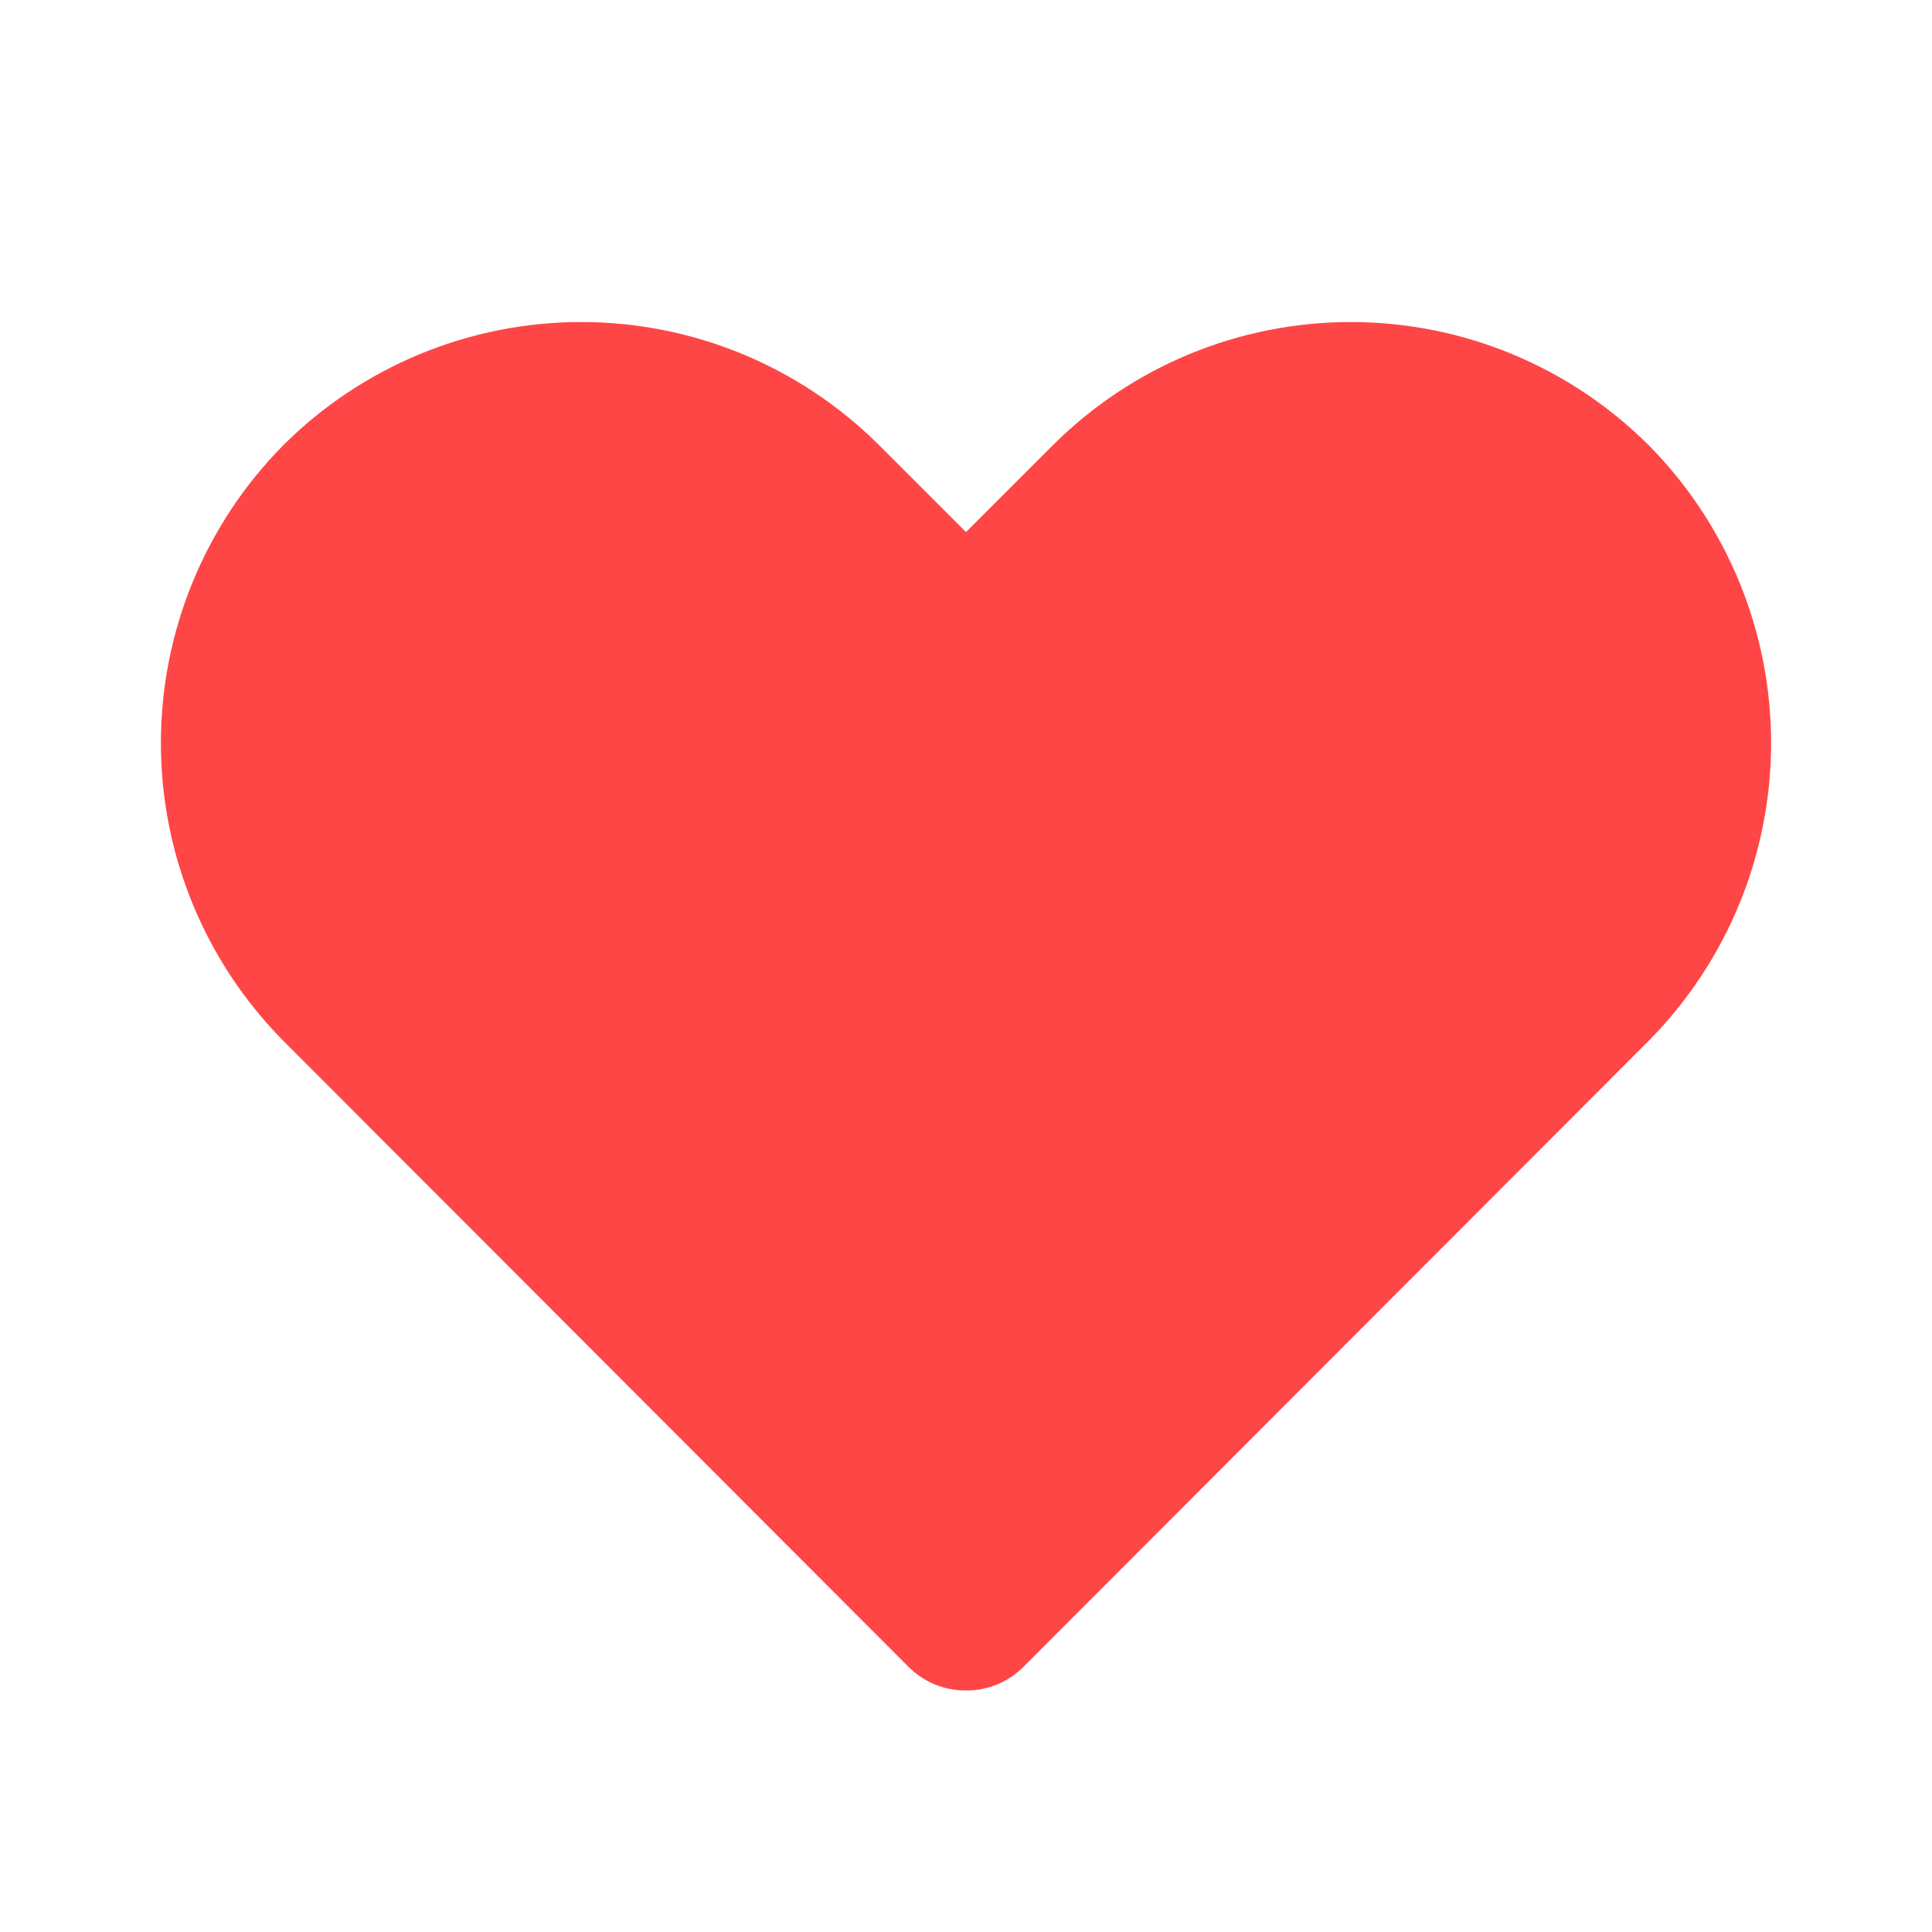 <svg width="25" height="25" viewBox="0 0 25 25" fill="none" xmlns="http://www.w3.org/2000/svg">
<path d="M12.5 21.875C12.363 21.876 12.227 21.849 12.1 21.798C11.973 21.746 11.858 21.669 11.76 21.573L3.667 13.469C2.651 12.443 2.082 11.058 2.082 9.615C2.082 8.171 2.651 6.786 3.667 5.76C4.69 4.74 6.076 4.167 7.521 4.167C8.966 4.167 10.352 4.74 11.375 5.76L12.5 6.885L13.625 5.76C14.648 4.74 16.034 4.167 17.479 4.167C18.924 4.167 20.31 4.74 21.333 5.76C22.349 6.786 22.918 8.171 22.918 9.615C22.918 11.058 22.349 12.443 21.333 13.469L13.24 21.573C13.142 21.669 13.027 21.746 12.9 21.798C12.773 21.849 12.637 21.876 12.5 21.875Z" fill="#FF4646"/>
</svg>
